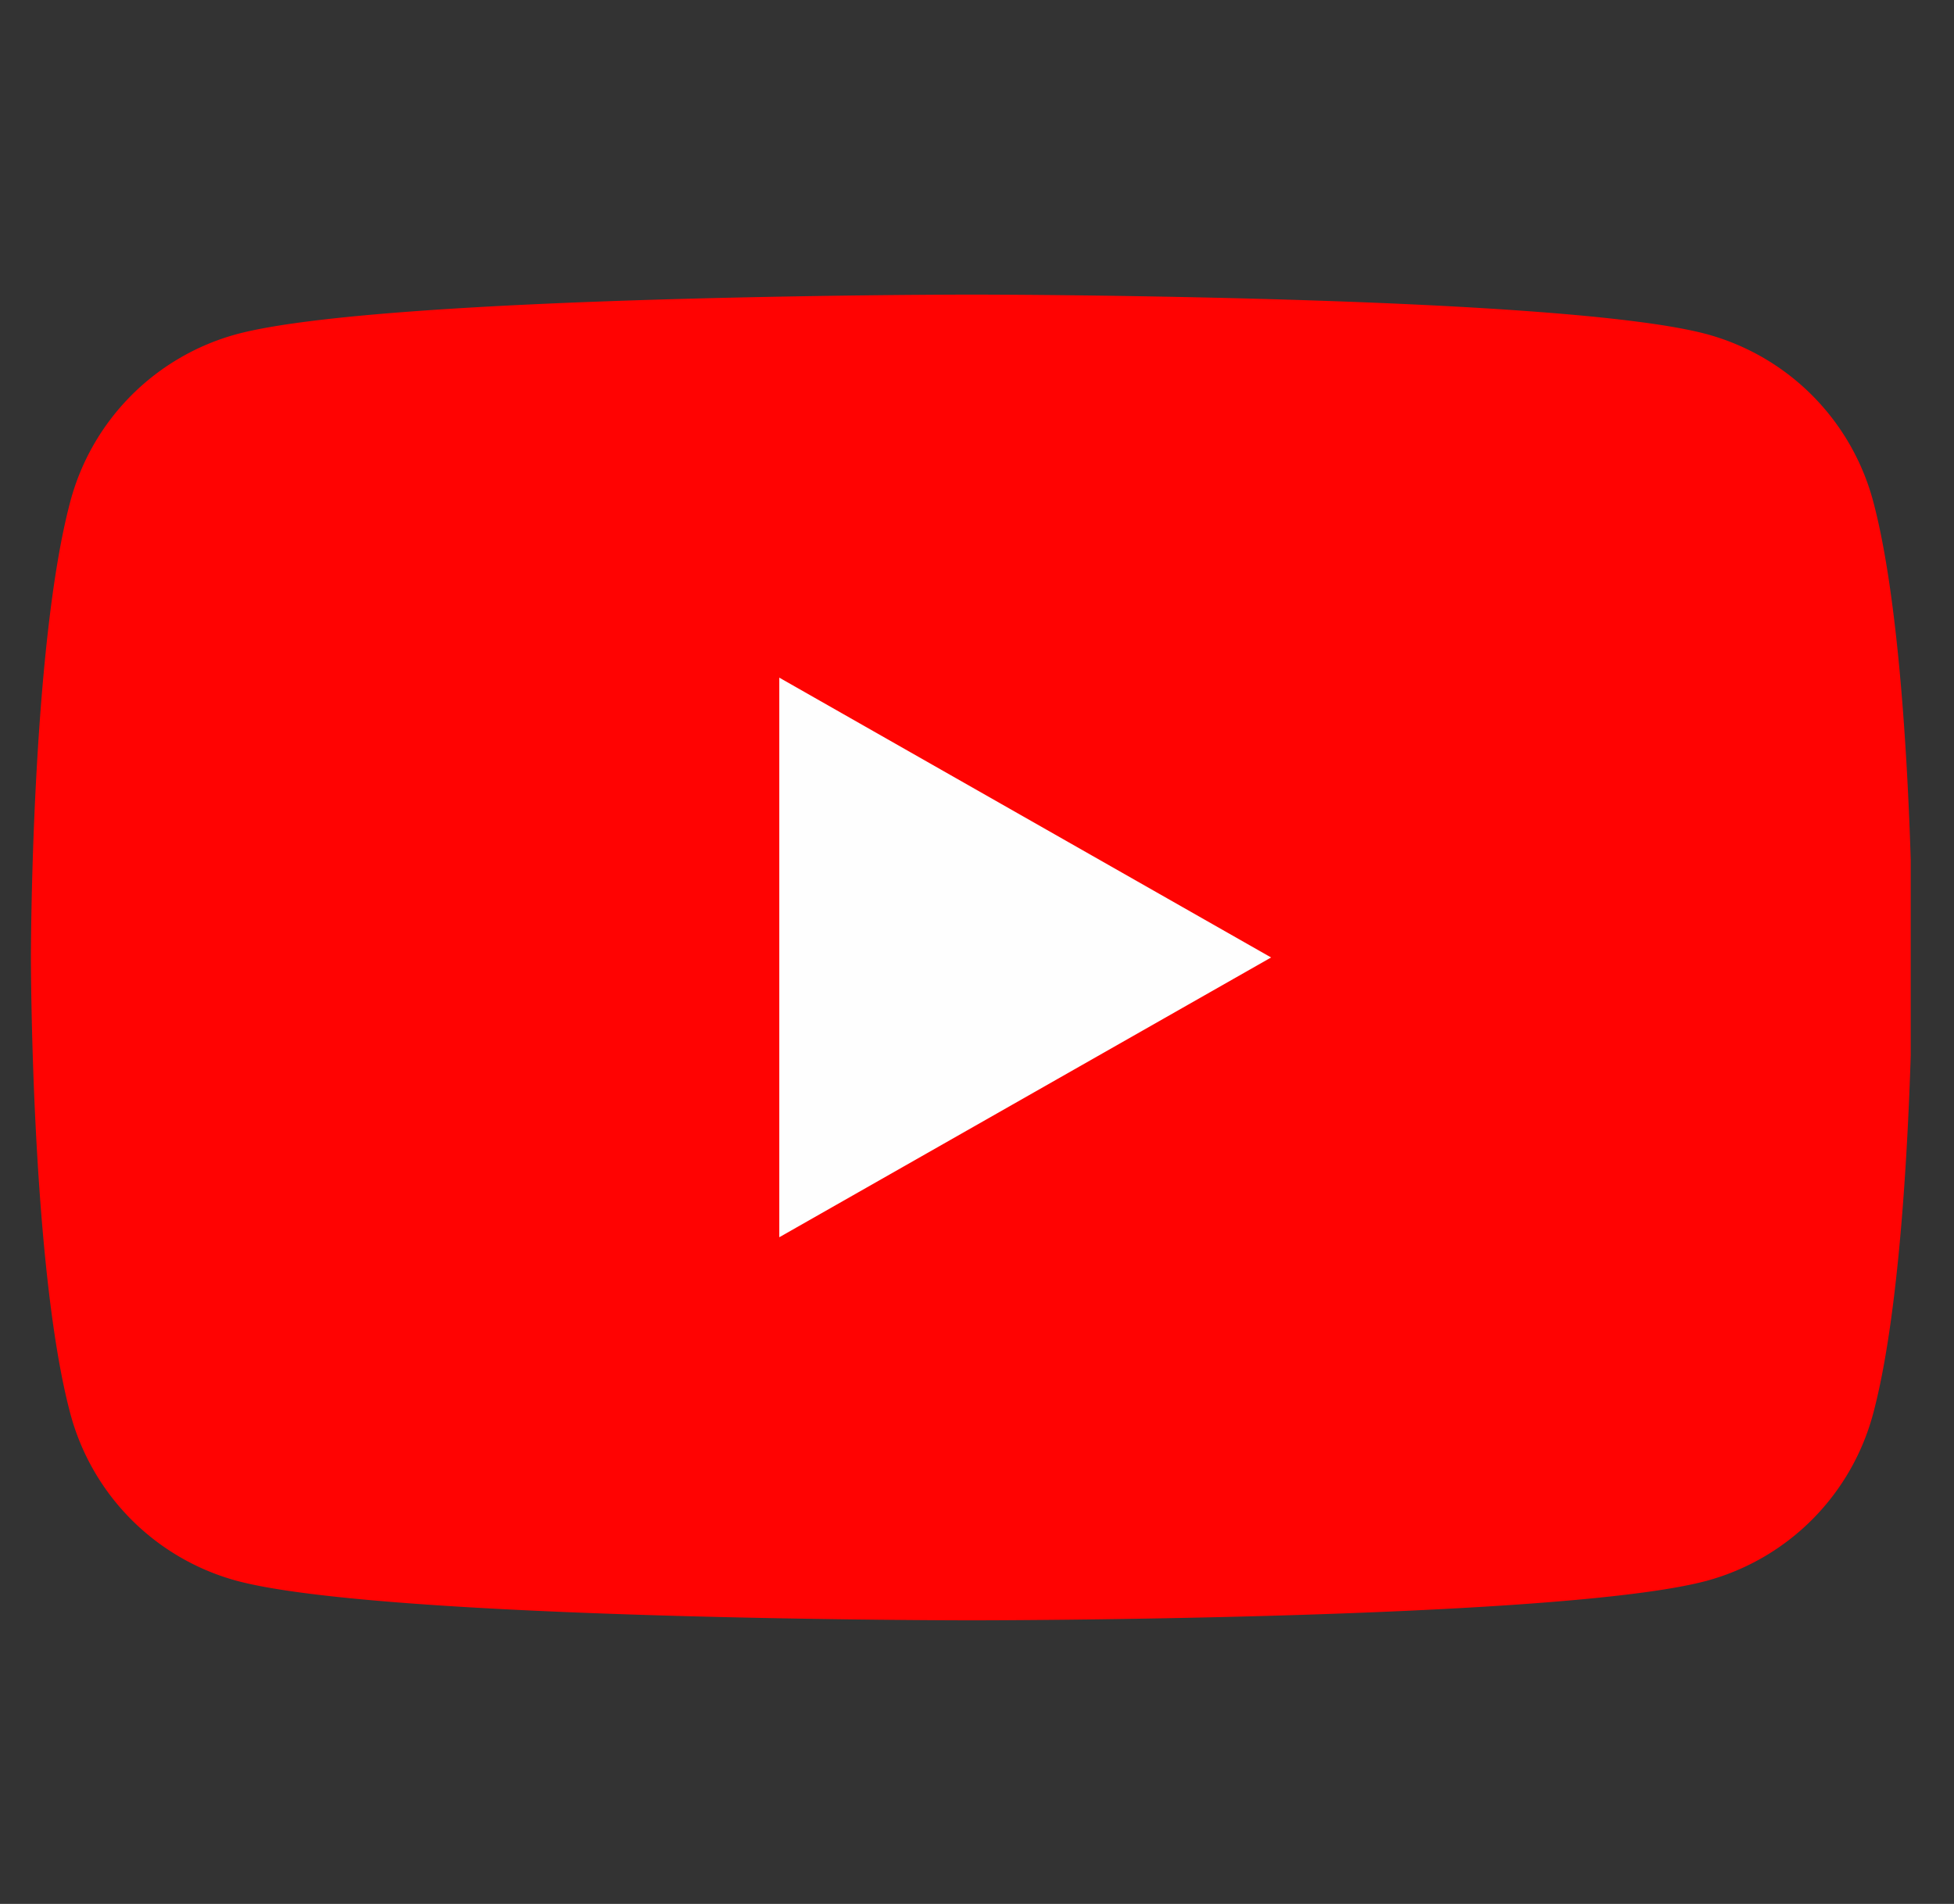 <svg xmlns="http://www.w3.org/2000/svg" width="39" height="38" fill="none"><rect width="100%" height="100%" fill="#333333" stroke="none"/><g clip-path="url('#clip0_56_21')"><path fill="#FF0302" d="M37.388 10.01a4.72 4.72 0 0 0-3.32-3.34c-2.937-.79-14.673-.79-14.673-.79s-11.736 0-14.672.79a4.72 4.72 0 0 0-3.32 3.34c-.786 2.95-.786 9.1-.786 9.1s0 6.15.785 9.098a4.72 4.72 0 0 0 3.32 3.342c2.937.79 14.673.79 14.673.79s11.736 0 14.673-.79a4.72 4.72 0 0 0 3.32-3.342c.785-2.949.785-9.098.785-9.098s0-6.15-.785-9.1"/><path fill="#FEFEFE" d="M15.554 24.694V13.525l9.816 5.585z"/></g><defs><clipPath id="clip0_56_21"><path fill="#fff" d="M.58.332h37.556v37.556H.58z"/></clipPath></defs></svg>